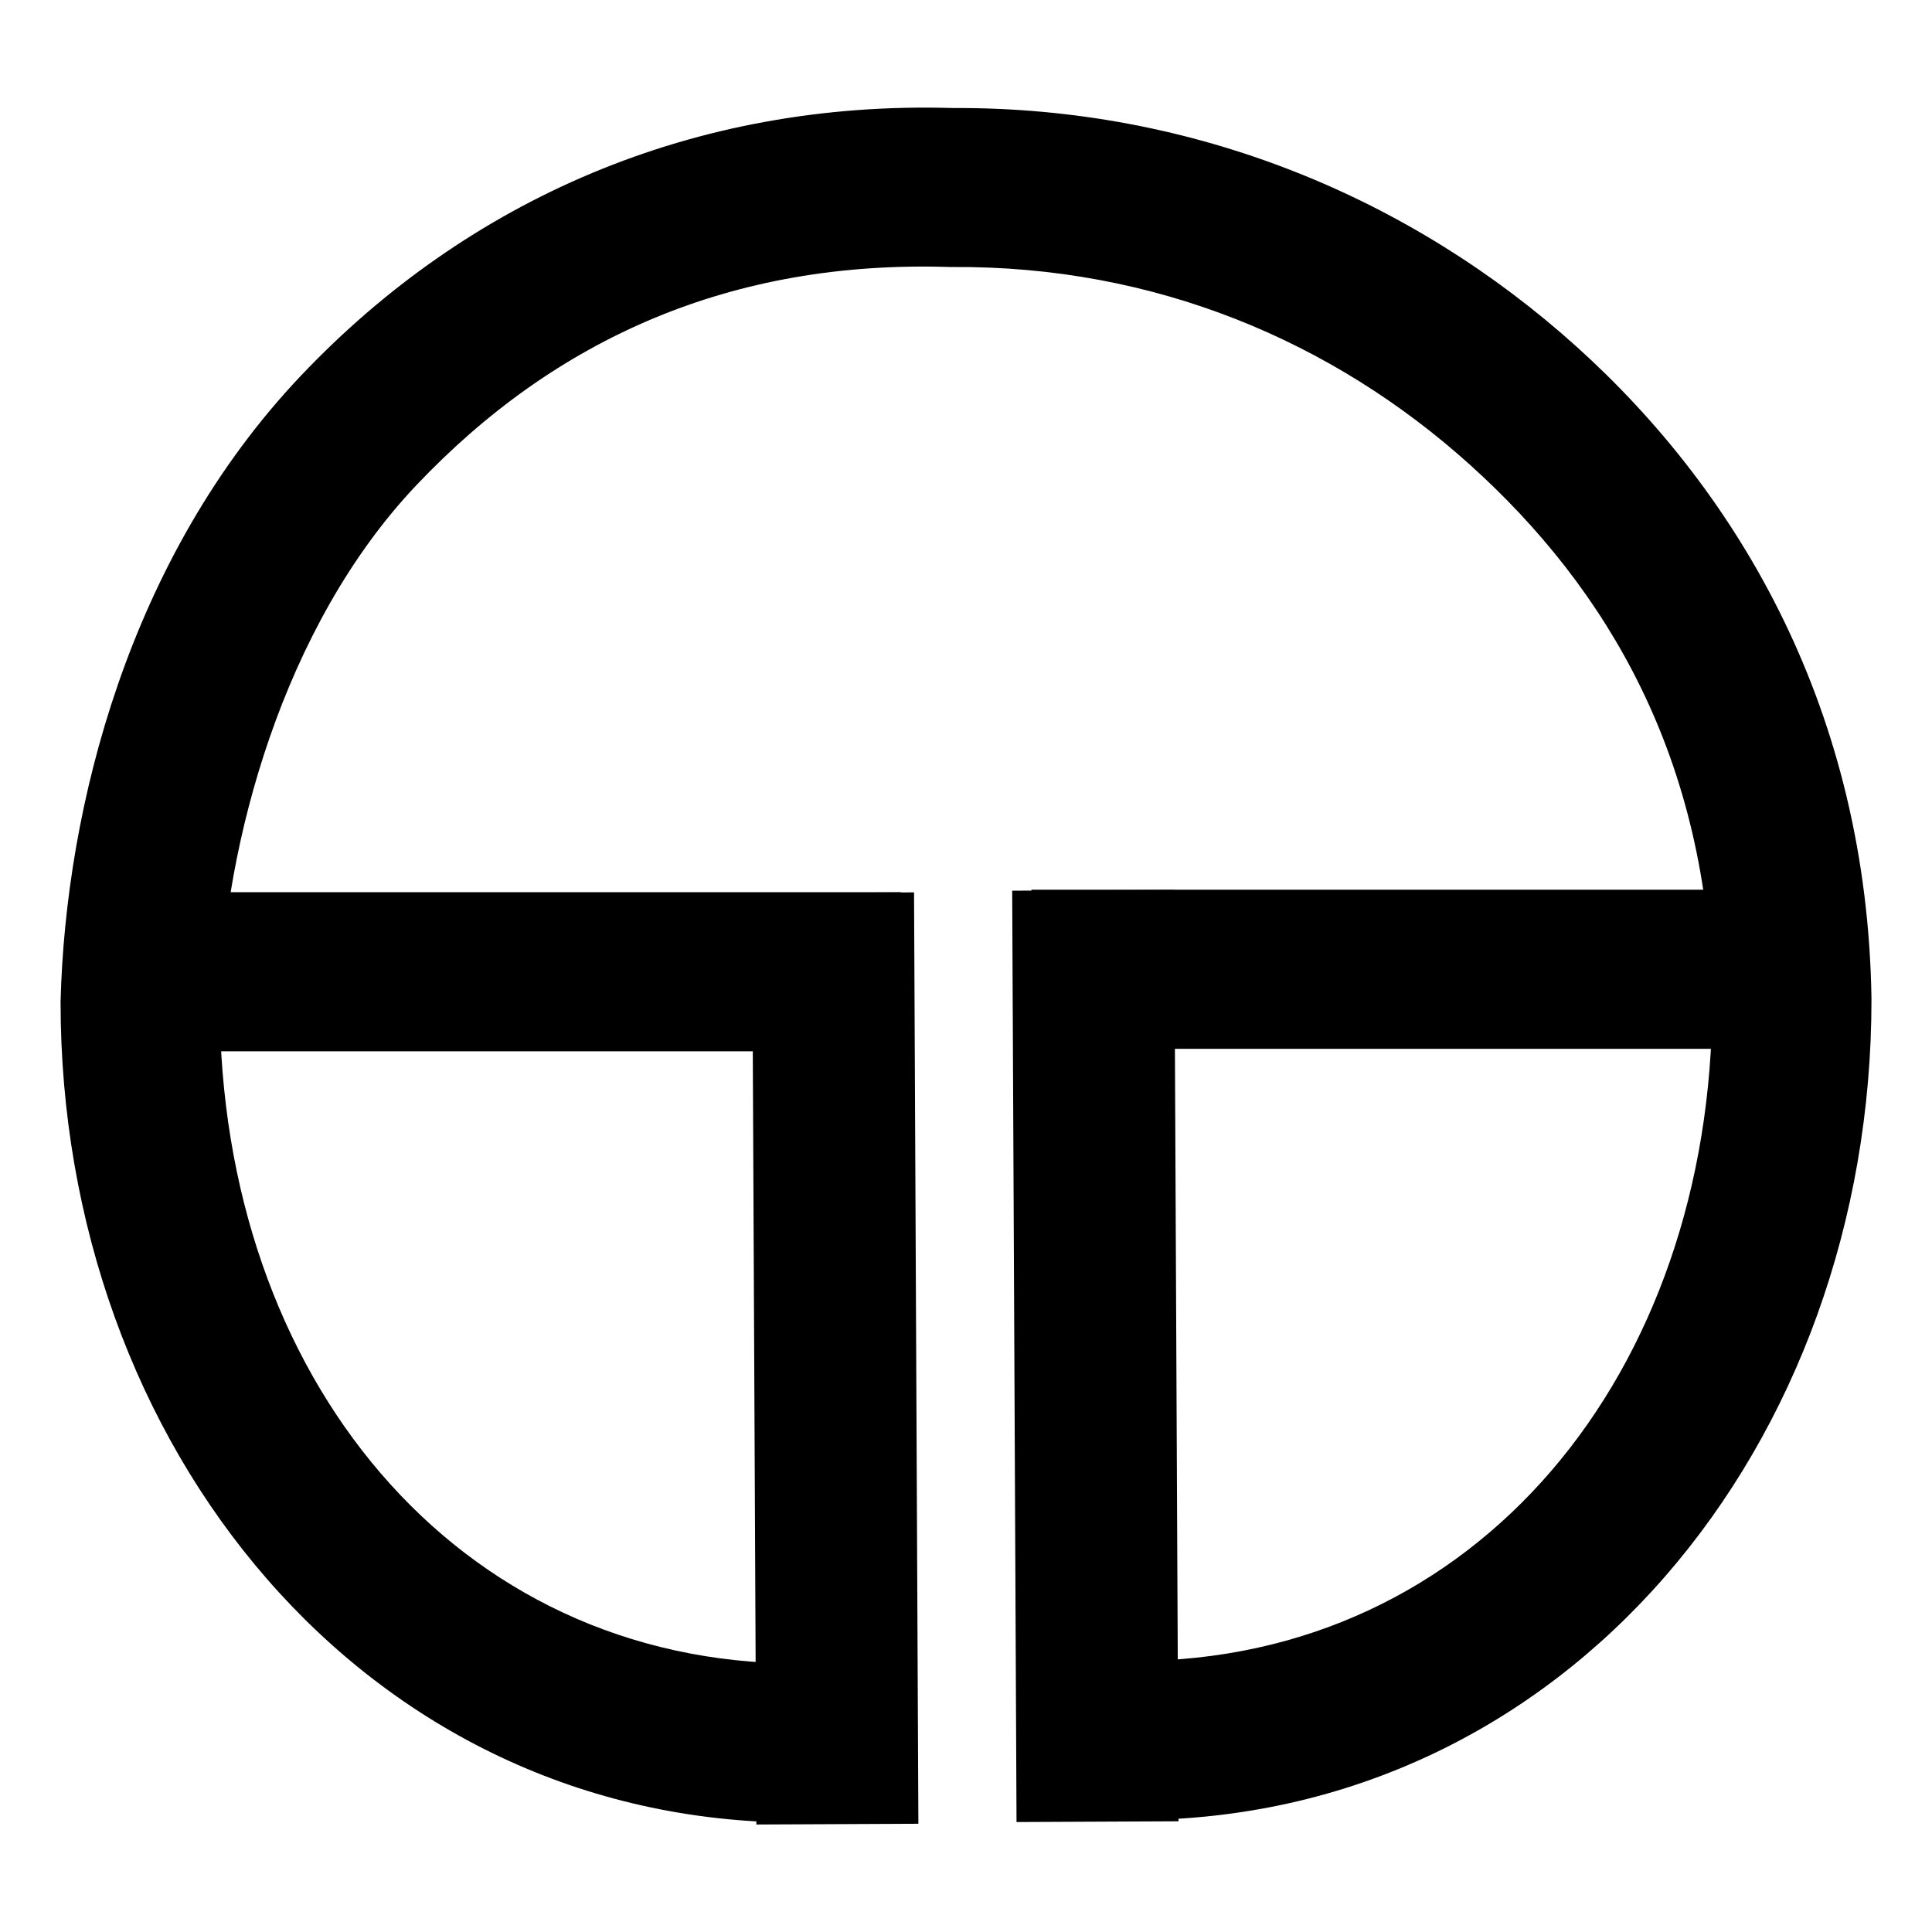 <?xml version="1.0" encoding="UTF-8" standalone="no"?>
<svg
   viewBox="0 0 85 85"
   version="1.1"
   id="svg2"
   inkscape:version="1.1 (c68e22c387, 2021-05-23)"
   sodipodi:docname="eg-reactor-twin.svg"
   xmlns:inkscape="http://www.inkscape.org/namespaces/inkscape"
   xmlns:sodipodi="http://sodipodi.sourceforge.net/DTD/sodipodi-0.dtd"
   xmlns="http://www.w3.org/2000/svg"
   xmlns:svg="http://www.w3.org/2000/svg"
   xmlns:rdf="http://www.w3.org/1999/02/22-rdf-syntax-ns#"
   xmlns:cc="http://creativecommons.org/ns#"
   xmlns:dc="http://purl.org/dc/elements/1.1/">
  <defs
     id="defs16" />
  <sodipodi:namedview
     pagecolor="#ffffff"
     bordercolor="#666666"
     borderopacity="1"
     objecttolerance="10"
     gridtolerance="10"
     guidetolerance="10"
     inkscape:pageopacity="0"
     inkscape:pageshadow="2"
     inkscape:window-width="1920"
     inkscape:window-height="1018"
     id="namedview14"
     showgrid="false"
     inkscape:zoom="7.8530448"
     inkscape:cx="30.370386"
     inkscape:cy="37.437708"
     inkscape:window-x="-8"
     inkscape:window-y="-8"
     inkscape:window-maximized="1"
     inkscape:current-layer="svg2"
     inkscape:pagecheckerboard="0" />
  <g
     id="g4170"
     transform="translate(-0.89,1.107)">
    <path
       style="color:#000000;fill:#000000;-inkscape-stroke:none"
       d="M 42.801,3.646 C 31.417,3.308 21.482,7.669 14.133,15.418 6.532,23.432 3.785,34.473 3.557,42.885 l -0.002,0.047 v 0.047 c 0,19.531 13.378,36.1 32.457,36.1 v -7 c -15.074,0 -25.434,-12.627 -25.453,-29.055 0.199,-6.967 2.765,-16.58 8.654,-22.789 6.14,-6.474 13.876,-9.895 23.432,-9.596 l 0.066,0.002 h 0.068 c 8.91,-0.066 16.745,3.258 22.789,8.705 6.057,5.459 10.486,12.944 10.656,23.557 C 76.21,59.336 65.848,71.969 50.77,71.969 v 7 c 19.079,0 32.457,-16.569 32.457,-36.1 v -0.027 -0.025 C 83.032,30.237 77.477,20.657 70.254,14.146 63.029,7.635 53.469,3.587 42.801,3.646 Z"
       id="path6" />
    <path
       style="color:#000000;fill:#000000;-inkscape-stroke:none"
       d="m 52.549,38.047 -7.127,0.033 0.191,40.975 7.127,-0.033 z"
       id="path10" />
    <path
       style="color:#000000;fill:#000000;-inkscape-stroke:none"
       d="m 46.268,38.037 v 7 h 35.859 v -7 z"
       id="path12" />
    <path
       style="color:#000000;fill:#000000;-inkscape-stroke:none"
       d="m 41.104,38.154 -7.127,0.033 0.191,40.977 7.127,-0.033 z"
       id="path10-8" />
    <path
       style="color:#000000;fill:#000000;-inkscape-stroke:none"
       d="m 4.654,38.146 v 7 H 40.514 v -7 z"
       id="path12-1" />
  </g>
</svg>
